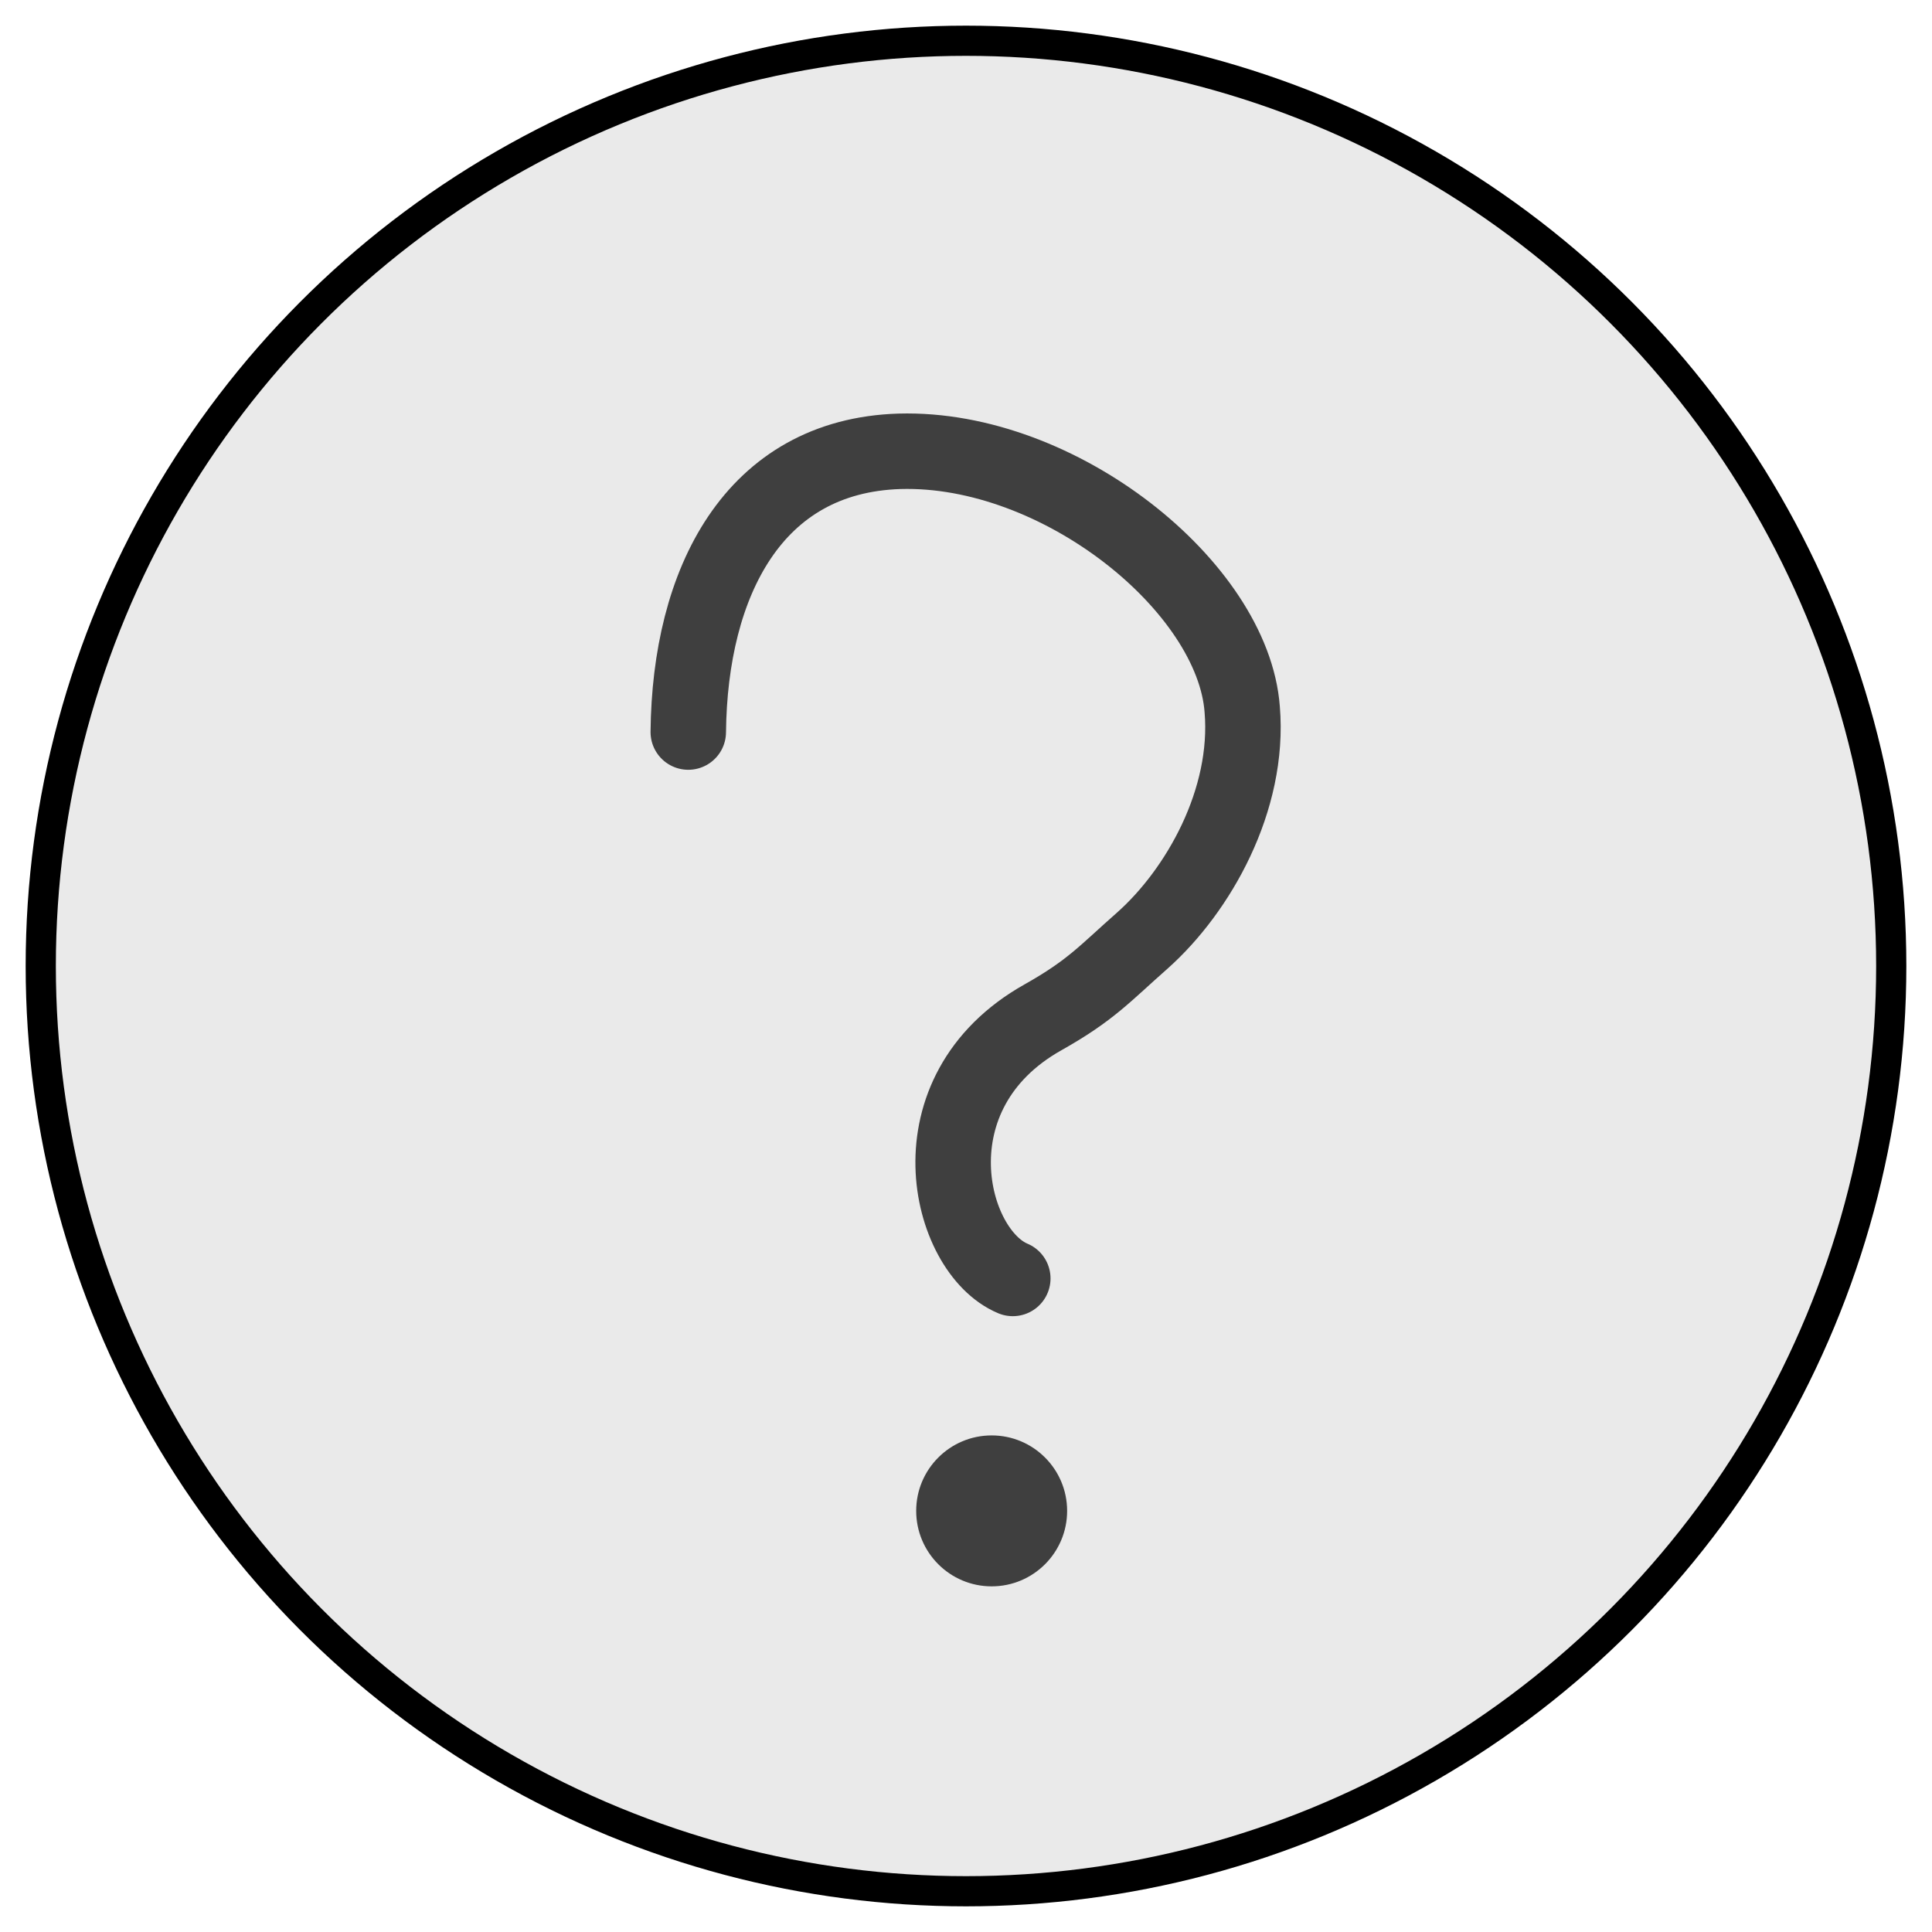 <?xml version="1.0" encoding="utf-8"?>
<!-- Generator: Adobe Illustrator 24.0.2, SVG Export Plug-In . SVG Version: 6.00 Build 0)  -->
<svg version="1.1" id="Layer_1" xmlns="http://www.w3.org/2000/svg" xmlns:xlink="http://www.w3.org/1999/xlink" x="0px" y="0px"
	 viewBox="0 0 128 128" style="enable-background:new 0 0 128 128;" xml:space="preserve">
<style type="text/css">
	.st0{fill:#EAEAEA;stroke:#000000;stroke-width:2;stroke-miterlimit:10;}
	.st1{fill:none;stroke:#3F3F3F;stroke-width:5;stroke-linecap:round;stroke-miterlimit:10;}
	.st2{fill:#3F3F3F;}
</style>
<g>
	<circle class="st0" cx="64" cy="64" r="61.3"/>
	<g>
		<path class="st1" d="M45.6,48.5c0.1-9.9,4.3-18.3,14-18.6c10.6-0.3,22.1,9,22.7,17.1c0.5,6-2.9,12-6.6,15.3
			c-2.5,2.2-3.4,3.3-6.6,5.1c-8.9,5-6.3,15.5-2,17.3"/>
		<circle class="st2" cx="65.7" cy="100.1" r="5"/>
	</g>
</g>
</svg>
